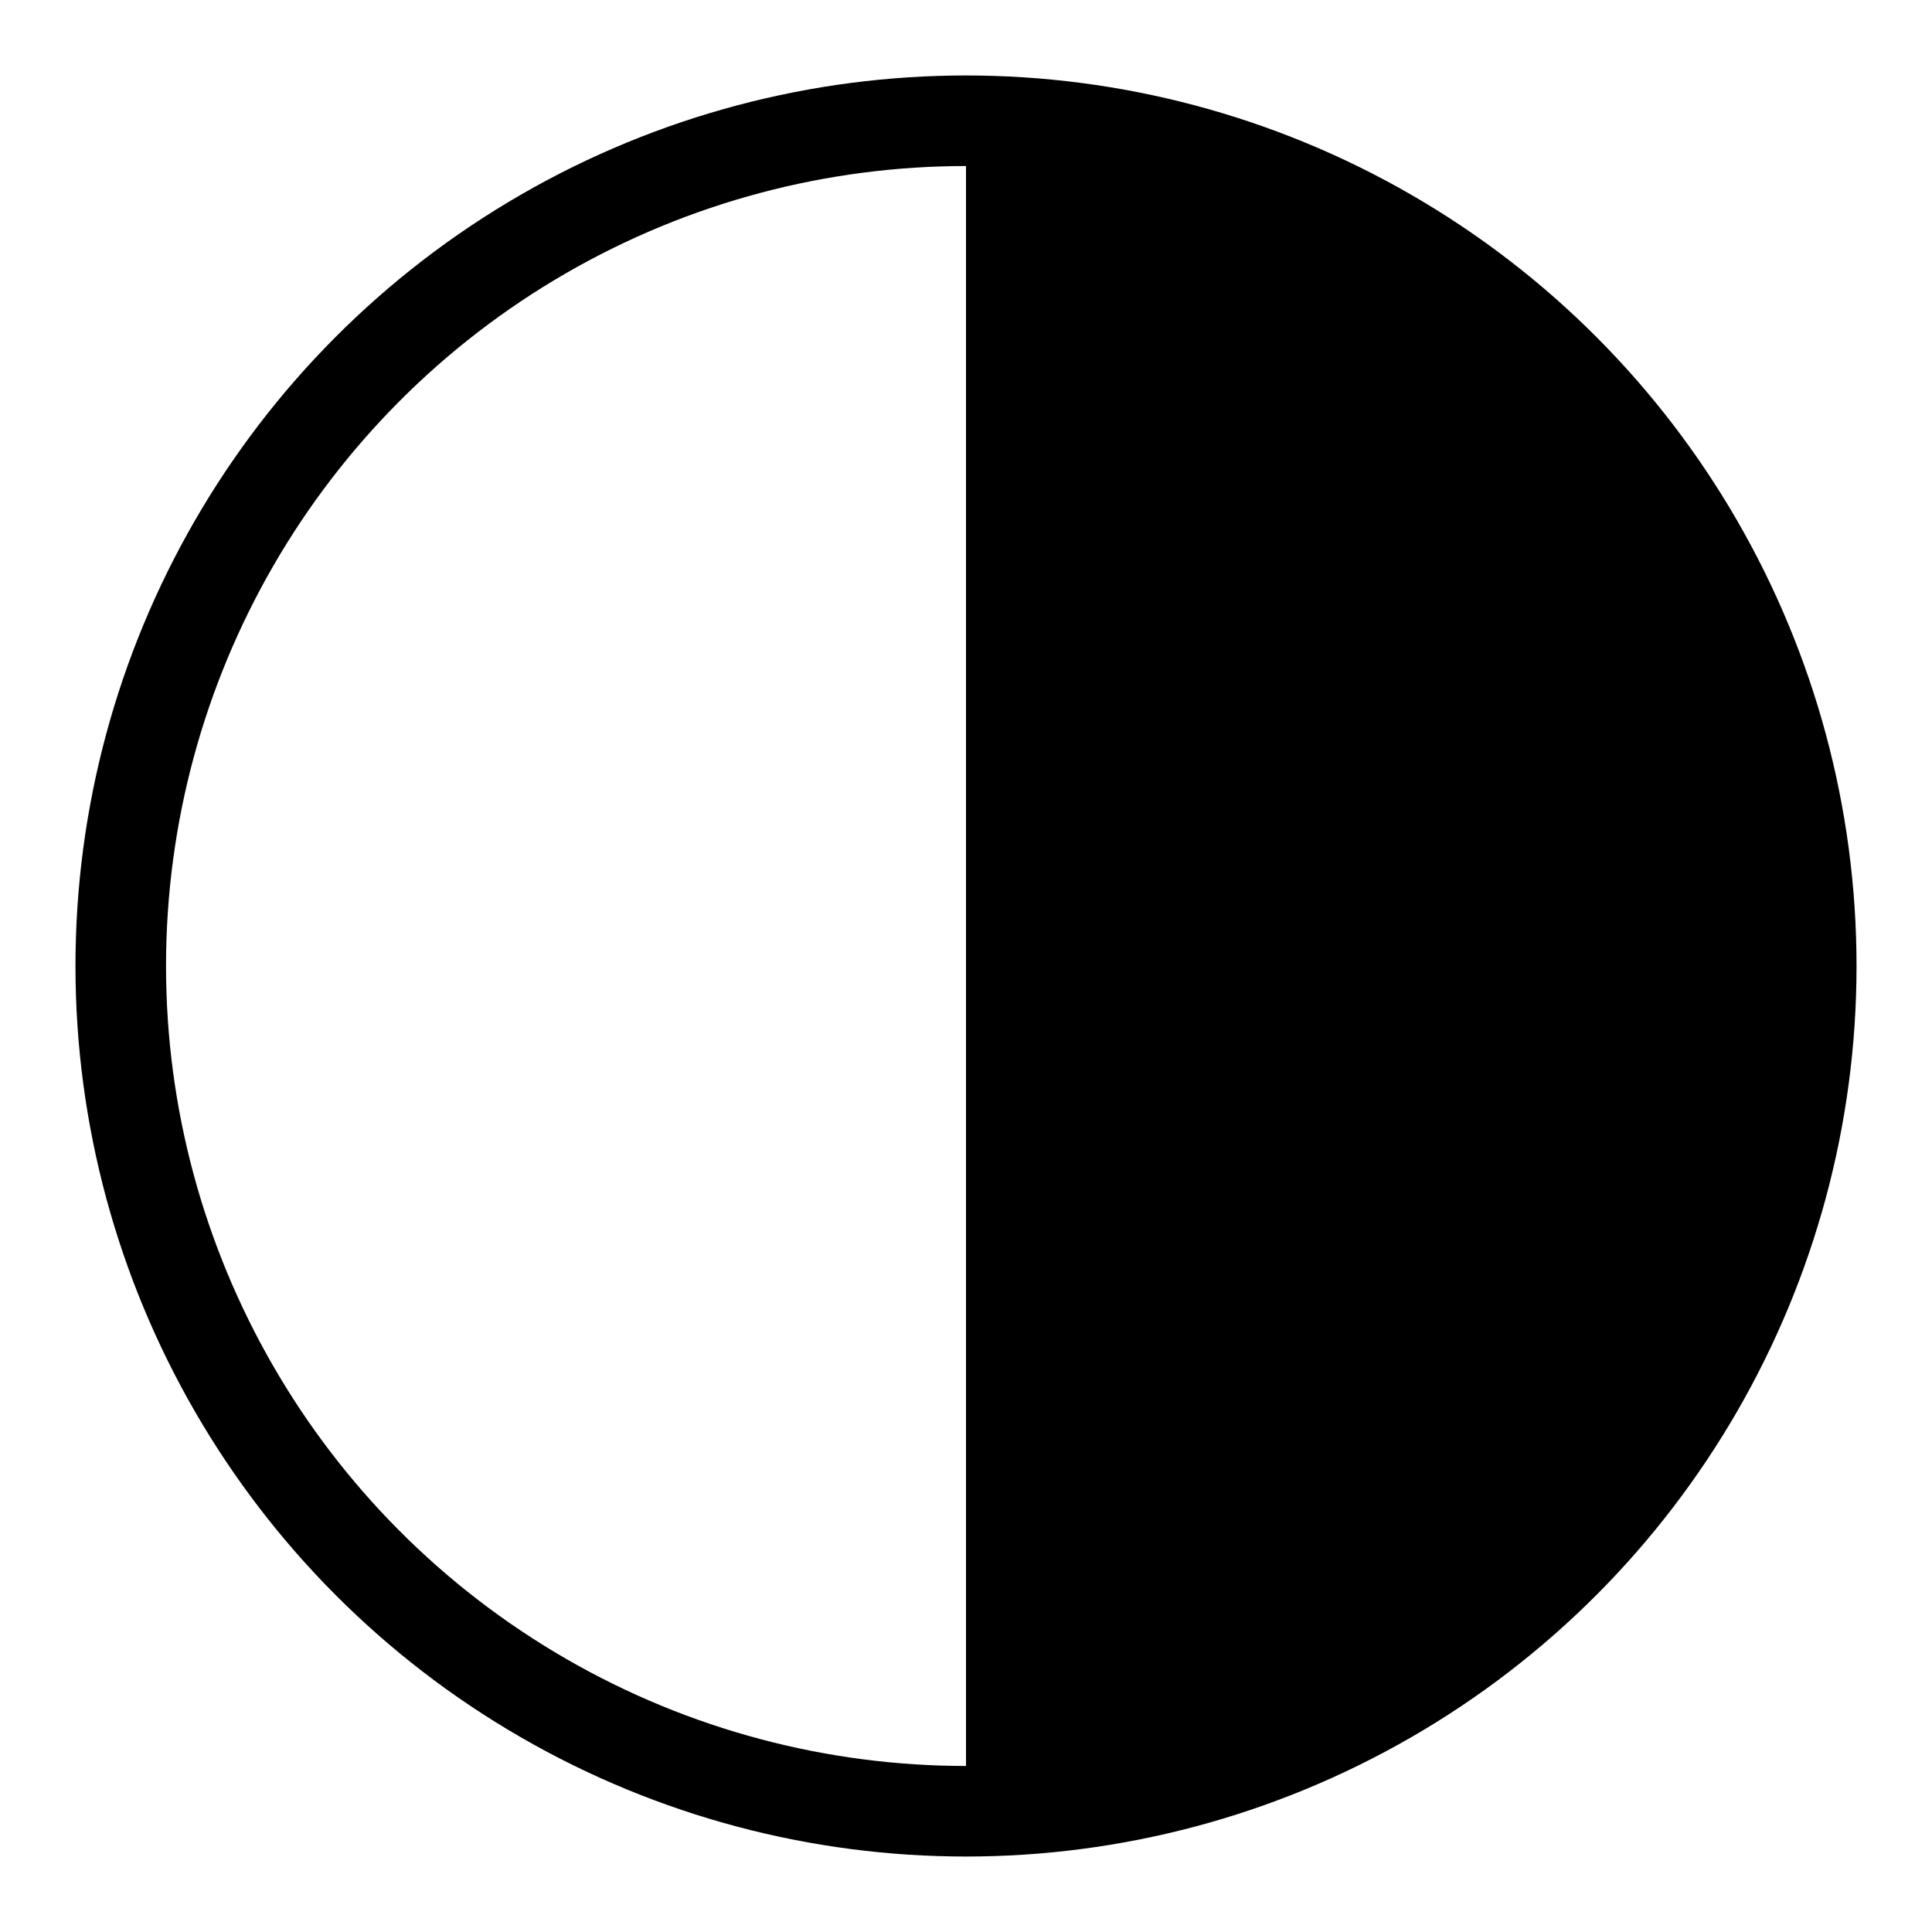 <svg xmlns="http://www.w3.org/2000/svg" width="64" height="64" version="1.1" viewBox="0 0 64 64"><desc>Cloud cover 4/8</desc><circle style="fill:none;stroke:#000;stroke-width:3" cx="32" cy="32" r="28"/><path style="fill:#000" d="M32,4 v56 a28,28 0 0,0 0,-56 z"/></svg>
